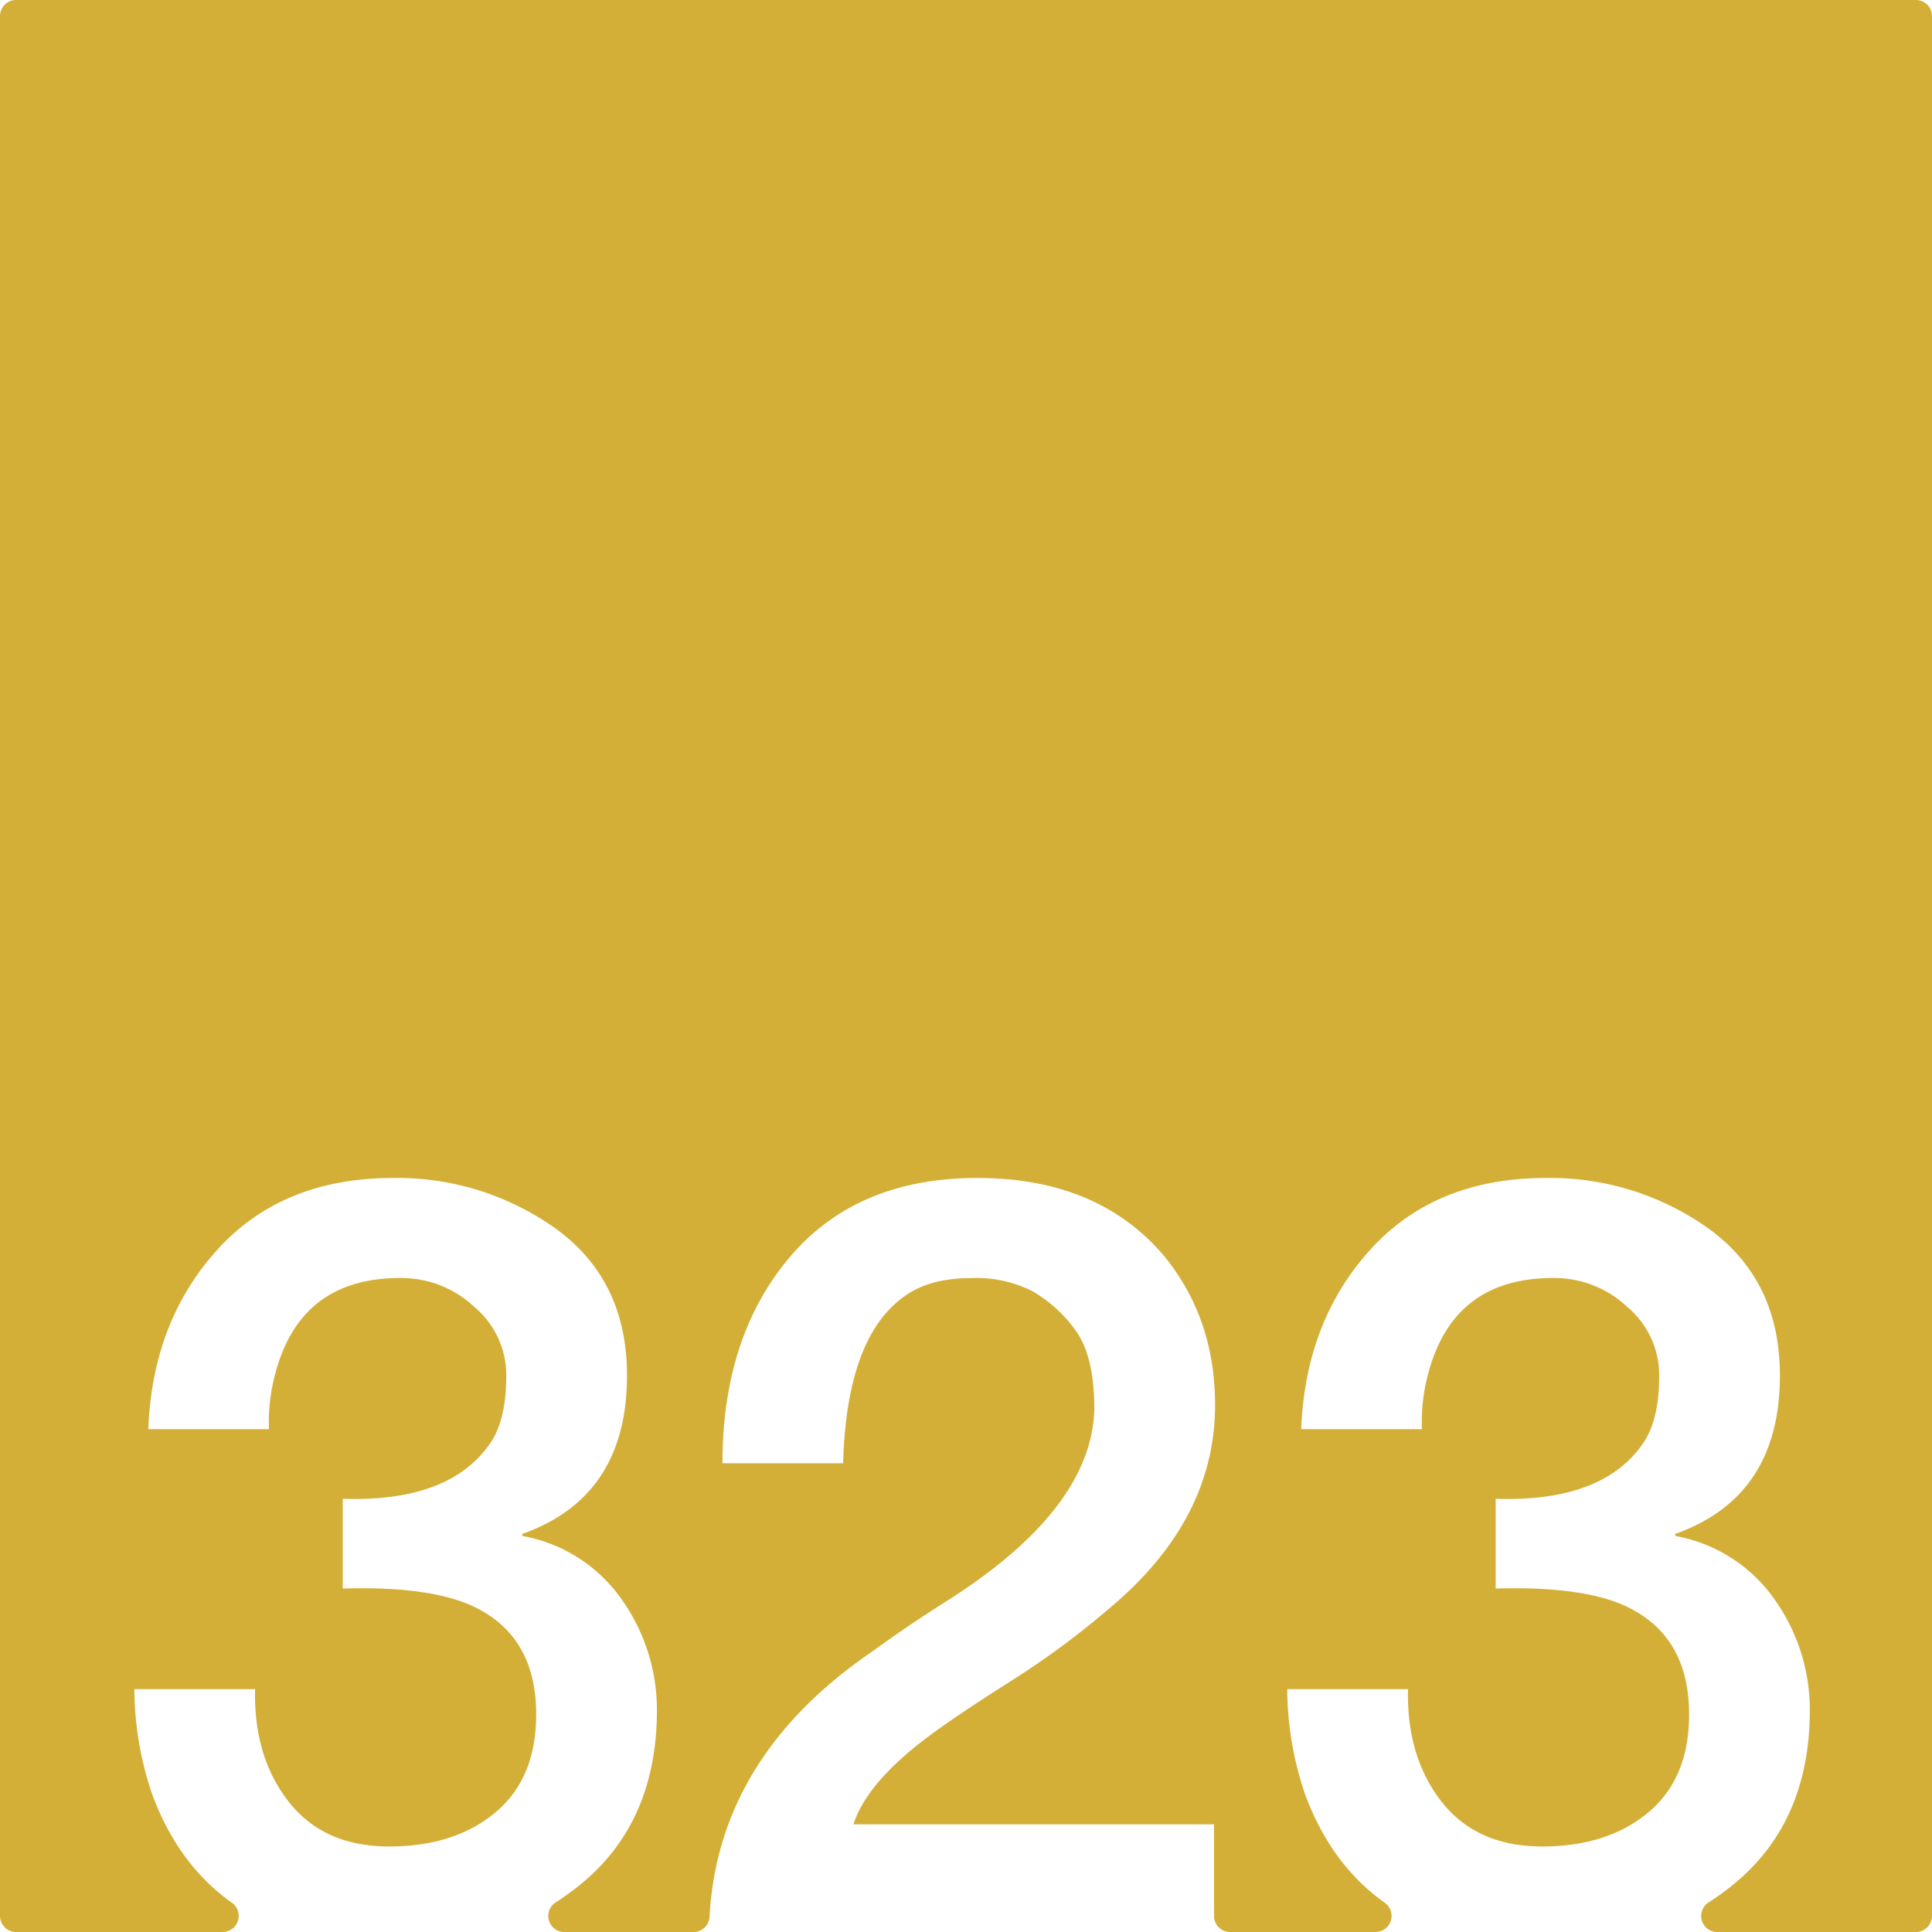 <svg xmlns="http://www.w3.org/2000/svg" width="120mm" height="120mm" viewBox="0 0 340.158 340.157">
  <g id="Zimmernummer">
      <g id="Z-03-323-M">
        <path fill="#D4AF37" stroke="none" d="M337.323,0H2.835A2.835,2.835,0,0,0,0,2.835V337.323a2.834,2.834,0,0,0,2.834,2.834H39.2a2.835,2.835,0,0,0,1.6-5.17q-9.372-6.654-13.965-18.968A57.918,57.918,0,0,1,23.658,297.4H44.91q-.271,11.9,5.9,19.8t17.71,7.9q11.532,0,18.709-6t7.174-17.255q0-13.623-10.807-18.891-7.629-3.723-23.25-3.27v-15.8q19.344.636,26.338-10.354,2.451-4.086,2.452-11.262A15.671,15.671,0,0,0,83.509,230.1a18.69,18.69,0,0,0-12.9-5.086q-17.709-.09-22.16,16.892a32.577,32.577,0,0,0-1.09,9.718H26.11q.727-18.981,12.17-31.606T69.25,207.4a47.99,47.99,0,0,1,28.7,8.992q12.443,9.081,12.443,25.793,0,21.342-18.437,27.881v.364a27.205,27.205,0,0,1,17.438,11.08,33.611,33.611,0,0,1,6.266,19.8q-.09,19.707-13.623,30.606a48.558,48.558,0,0,1-4.219,3.045,2.829,2.829,0,0,0,1.548,5.2H122.1a2.82,2.82,0,0,0,2.822-2.658q1.545-28.164,28.519-46.638,6.357-4.632,13.26-8.991,25.519-16.164,25.975-33.785,0-9.264-3.27-13.805a24.447,24.447,0,0,0-7.538-6.9,21.825,21.825,0,0,0-10.807-2.361q-6.631,0-10.808,2.543-11.171,6.811-11.807,30.061H127.2q0-22.251,11.807-36.237T172.063,207.4q21.252,0,32.877,13.714,8.991,10.99,8.991,26.247,0,20.073-18.255,35.511A149.744,149.744,0,0,1,177.6,296.22q-9.447,5.994-14.168,9.536-10.809,8.085-13.169,15.439h63.483v16.128a2.834,2.834,0,0,0,2.835,2.834h25.6a2.835,2.835,0,0,0,1.6-5.17q-9.372-6.654-13.965-18.968a57.891,57.891,0,0,1-3.178-18.619H247.9q-.273,11.9,5.9,19.8t17.71,7.9q11.532,0,18.709-6t7.175-17.255q0-13.623-10.808-18.891-7.629-3.723-23.25-3.27v-15.8q19.346.636,26.338-10.354,2.452-4.086,2.452-11.262A15.674,15.674,0,0,0,286.5,230.1a18.689,18.689,0,0,0-12.9-5.086q-17.711-.09-22.16,16.892a32.545,32.545,0,0,0-1.09,9.718H229.1q.724-18.981,12.17-31.606T272.237,207.4a47.993,47.993,0,0,1,28.7,8.992q12.441,9.081,12.442,25.793,0,21.342-18.436,27.881v.364a27.2,27.2,0,0,1,17.437,11.08,33.6,33.6,0,0,1,6.267,19.8q-.093,19.707-13.623,30.606a48.572,48.572,0,0,1-4.22,3.045,2.829,2.829,0,0,0,1.548,5.2h34.971a2.835,2.835,0,0,0,2.835-2.835V2.834A2.834,2.834,0,0,0,337.323,0Z"/>
      </g>
    </g>
</svg>
